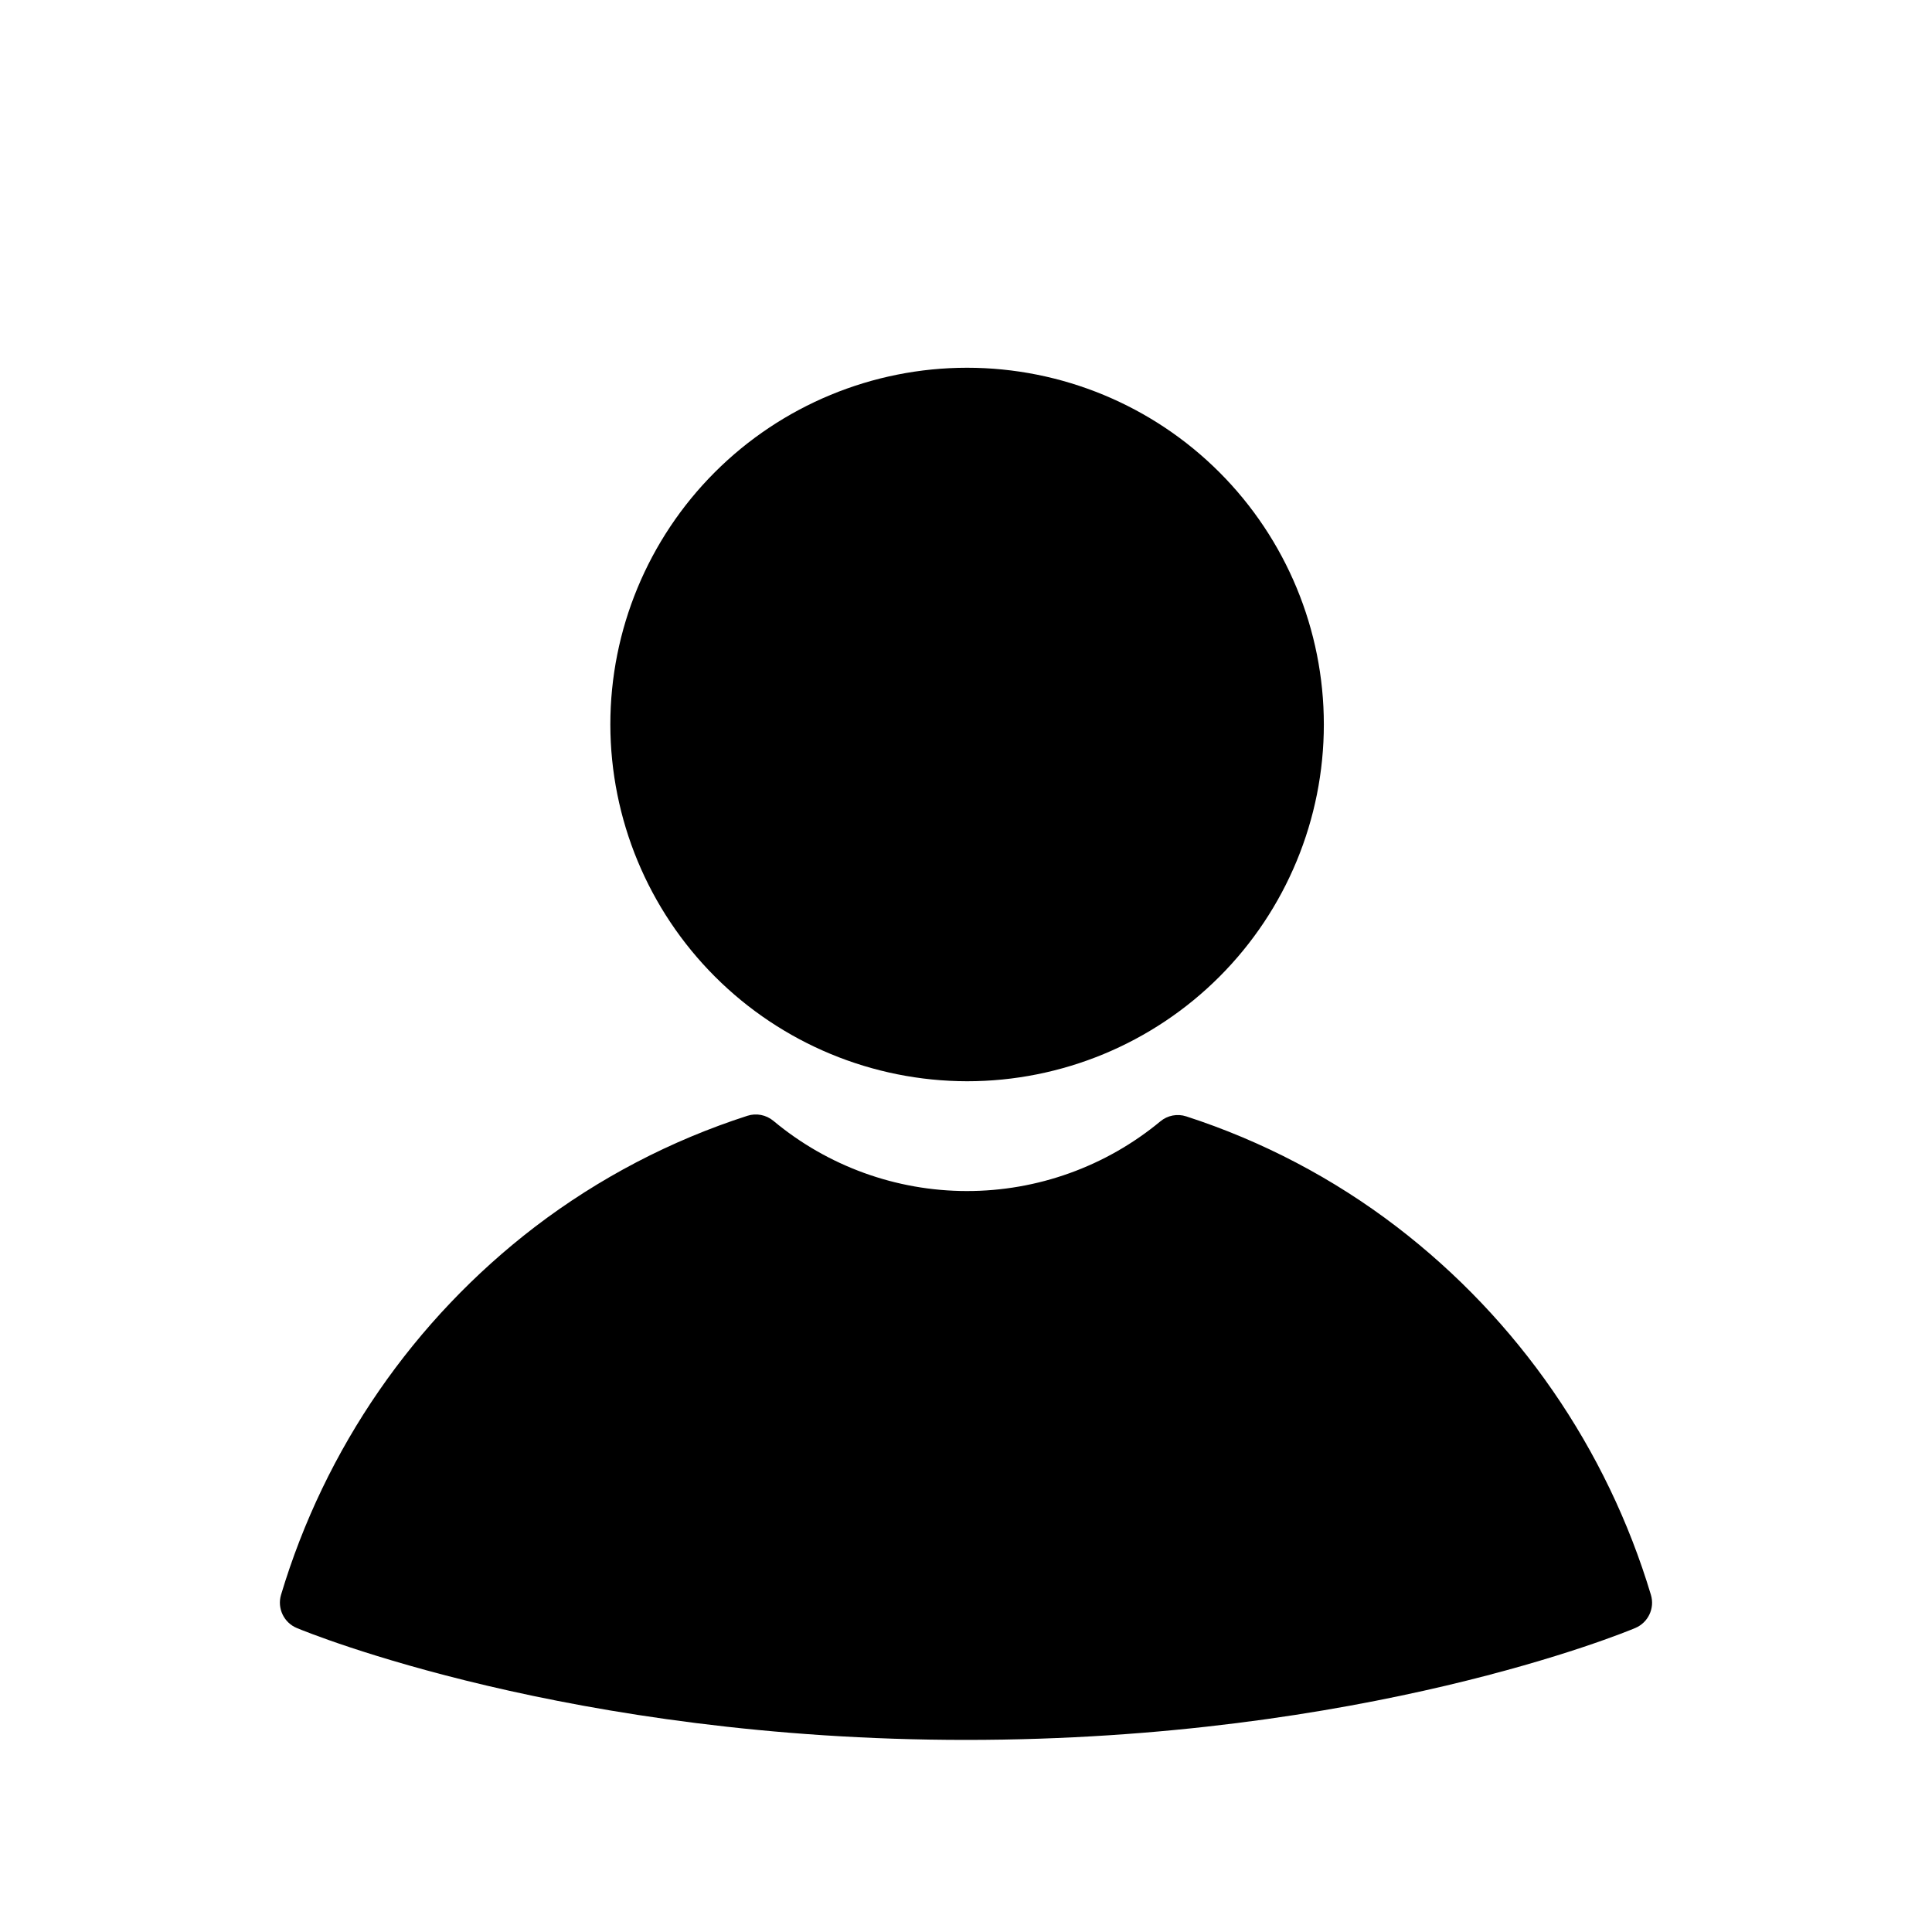 <svg xmlns="http://www.w3.org/2000/svg" version="1.1" viewBox="-5.0 -10.0 110.0 110.0">
 <path d="m29.75 31.25c0-5.387 2.141-10.555 5.949-14.363 3.809-3.809 8.977-5.949 14.363-5.949s10.555 2.141 14.363 5.949c3.809 3.809 5.949 8.977 5.949 14.363s-2.141 10.555-5.949 14.363c-3.809 3.809-8.977 5.949-14.363 5.949-5.387-0.008-10.547-2.148-14.355-5.957-3.809-3.809-5.949-8.969-5.957-14.355zm59.246 49.555c-2.5-8.332-7.566-15.664-14.469-20.953-3.609-2.762-7.66-4.887-11.984-6.289-0.508-0.168-1.07-0.059-1.48 0.285-3.098 2.566-6.996 3.969-11.02 3.965-4.023-0.004-7.918-1.418-11.008-3.996-0.414-0.344-0.973-0.453-1.48-0.289-4.363 1.406-8.453 3.543-12.098 6.324-6.902 5.289-11.961 12.621-14.457 20.953-0.227 0.766 0.164 1.582 0.898 1.887 0.625 0.262 15.562 6.371 38.102 6.371 22.664 0 37.484-6.109 38.105-6.371 0.734-0.309 1.121-1.121 0.891-1.887z"/>
</svg>